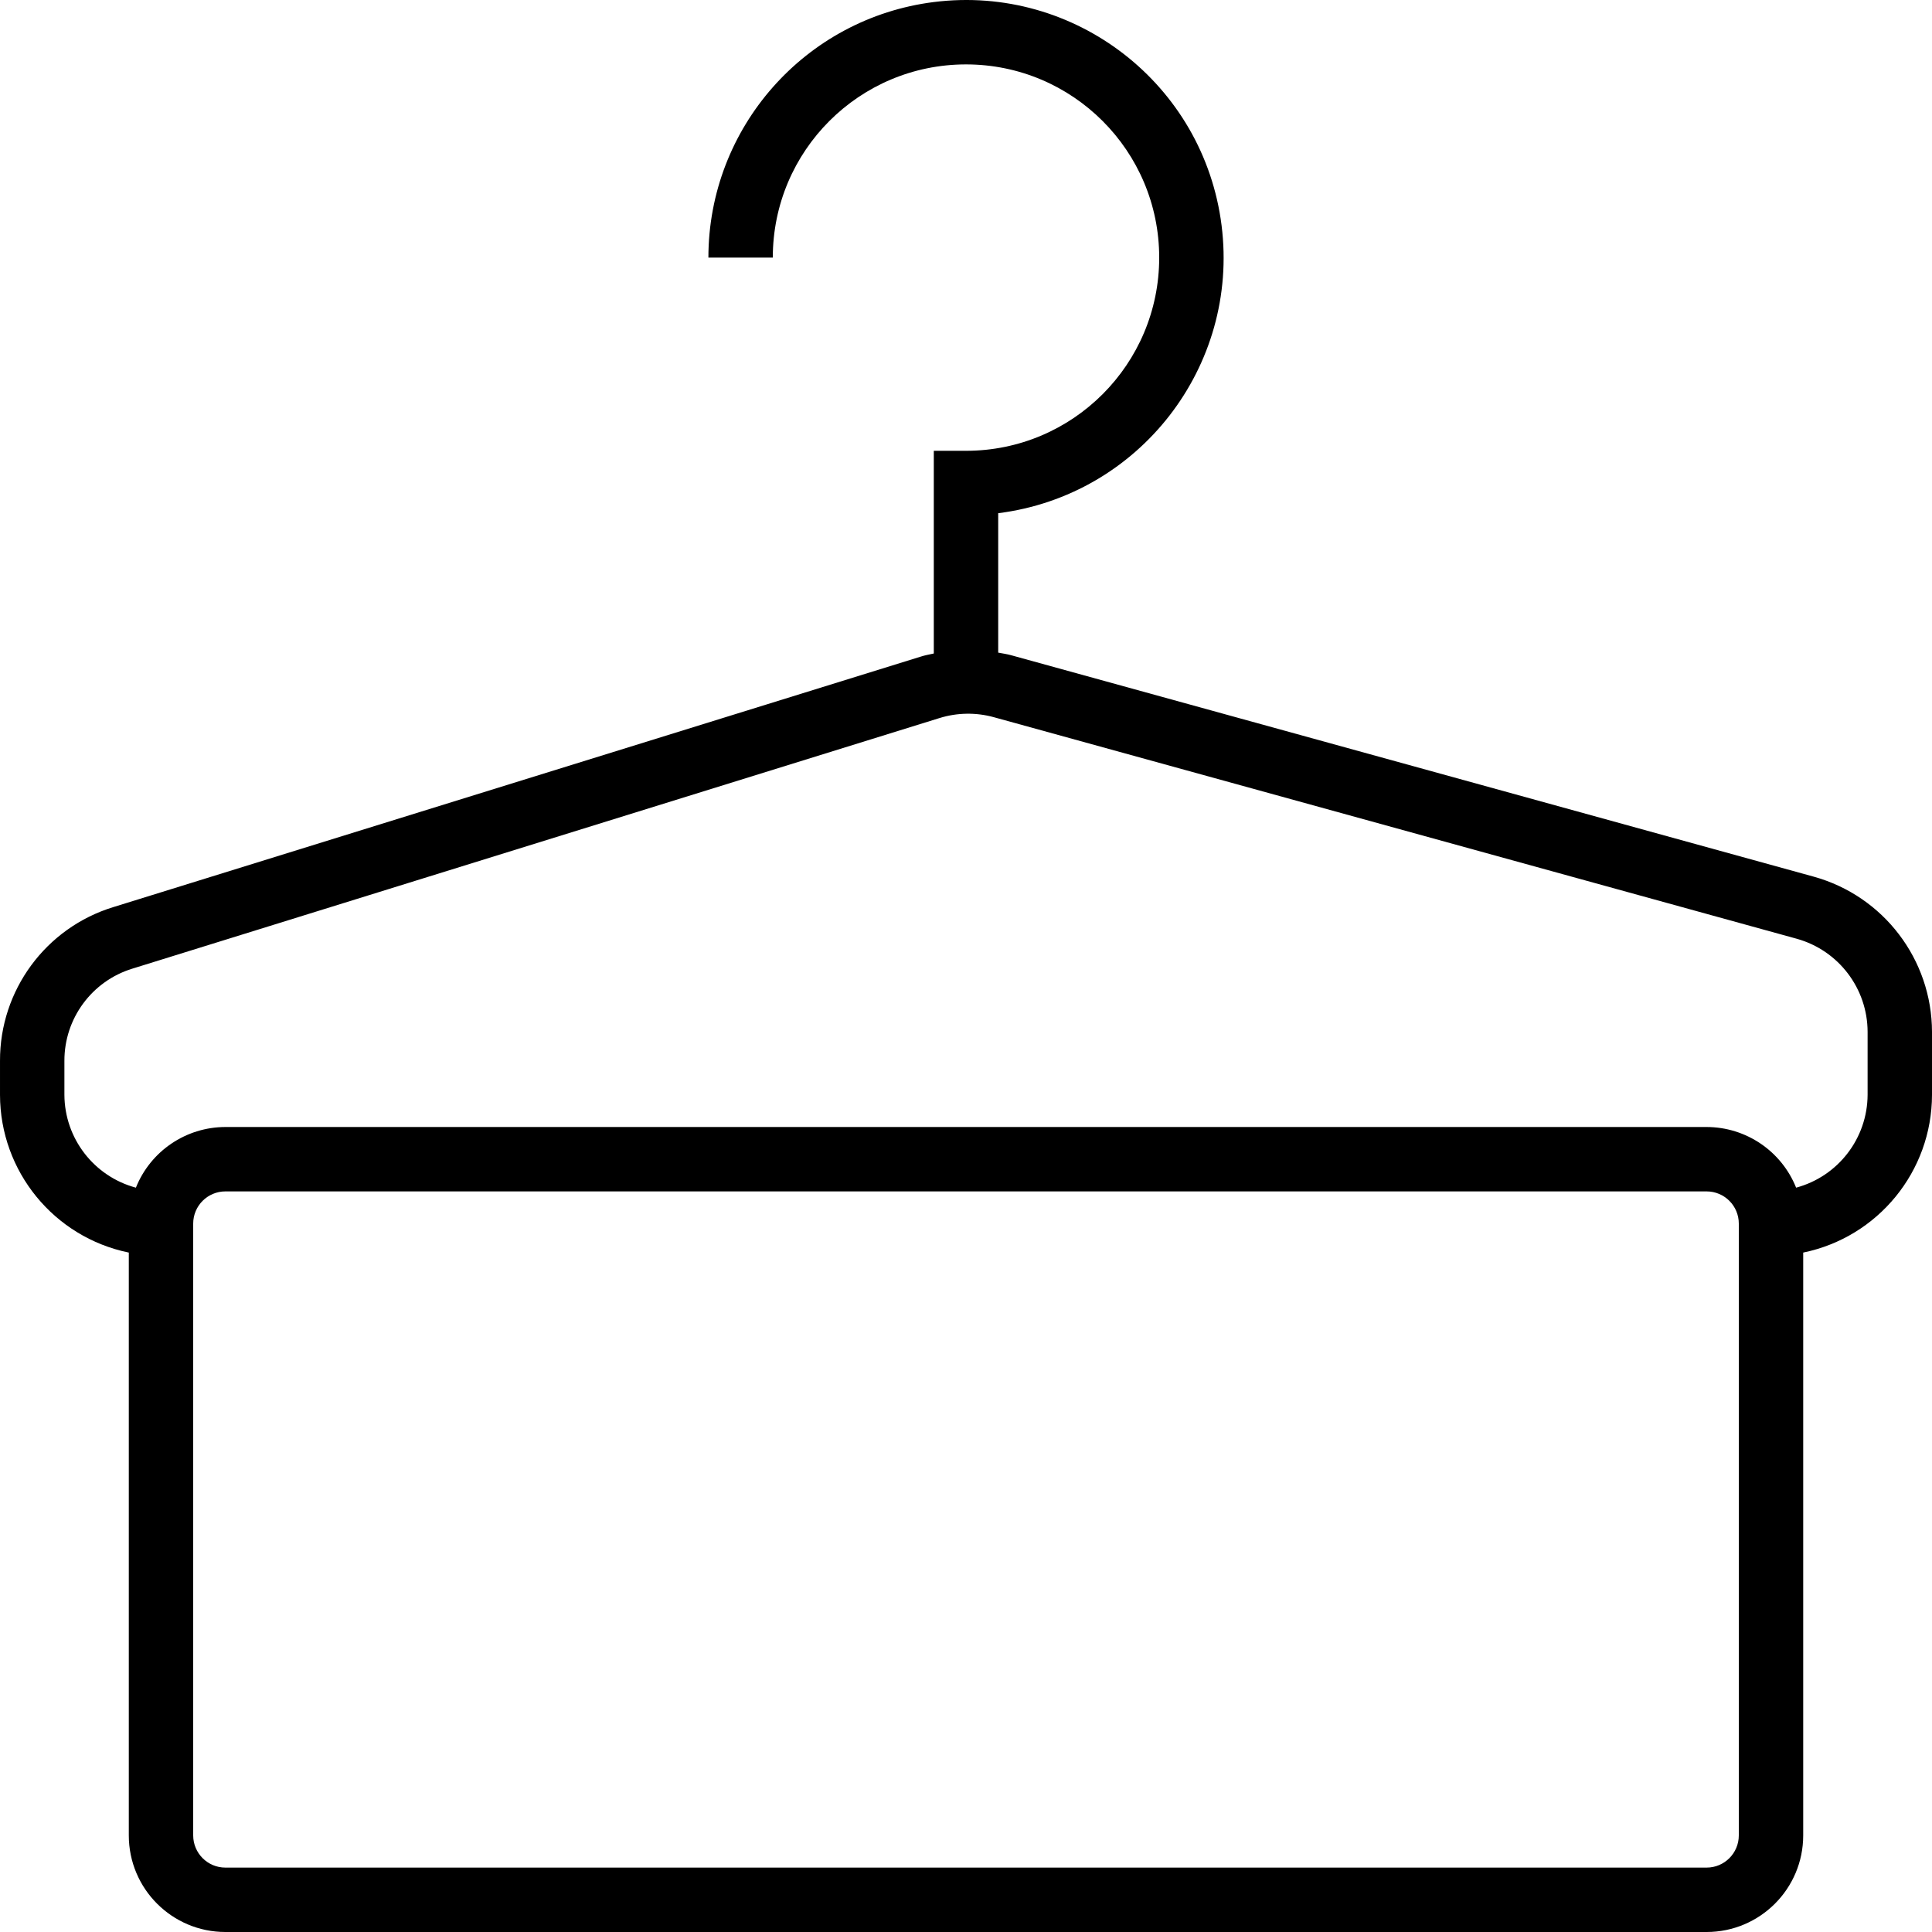 <?xml version="1.0" encoding="iso-8859-1"?>
<!-- Generator: Adobe Illustrator 19.0.0, SVG Export Plug-In . SVG Version: 6.00 Build 0)  -->
<svg version="1.1" id="Capa_1" xmlns="http://www.w3.org/2000/svg" xmlns:xlink="http://www.w3.org/1999/xlink" x="0px" y="0px"
	 viewBox="0 0 480.001 480.001" style="enable-background:new 0 0 480.001 480.001;" xml:space="preserve">
<g>
	<g>
		<path d="M450.633,217.809l-199.432-55.024c-1.04-0.288-2.104-0.432-3.2-0.64v-34.64c35.069-4.418,59.916-36.429,55.498-71.498
			C299.08,20.938,267.07-3.909,232.001,0.509c-31.998,4.031-55.997,31.241-56,63.492h16c0-26.51,21.49-48,48-48
			c26.51,0,48,21.49,48,48s-21.49,48-48,48h-8v50.36c-1.112,0.24-2.232,0.44-3.328,0.8L28.145,225.369
			c-16.774,5.146-28.204,20.663-28.144,38.208v8.424c0.021,19.002,13.387,35.375,32,39.2v144.8c0,13.255,10.745,24,24,24h368
			c13.255,0,24-10.745,24-24v-144.8c18.613-3.825,31.979-20.198,32-39.2v-15.632C479.965,238.385,467.961,222.623,450.633,217.809z
			 M432.001,456.001c0,4.418-3.582,8-8,8h-368c-4.418,0-8-3.582-8-8v-152c0-4.418,3.582-8,8-8h368c4.418,0,8,3.582,8,8V456.001z
			 M464.001,272.001c-0.046,10.813-7.318,20.261-17.76,23.072c-3.643-9.091-12.446-15.057-22.24-15.072h-368
			c-9.794,0.015-18.597,5.981-22.24,15.072c-10.442-2.811-17.714-12.258-17.76-23.072v-8.424
			c-0.033-10.526,6.825-19.833,16.888-22.92l200.528-62.256c4.385-1.362,9.069-1.437,13.496-0.216l199.488,55.048
			c10.388,2.897,17.58,12.351,17.6,23.136V272.001z"/>
	</g>
</g>
<g>
</g>
<g>
</g>
<g>
</g>
<g>
</g>
<g>
</g>
<g>
</g>
<g>
</g>
<g>
</g>
<g>
</g>
<g>
</g>
<g>
</g>
<g>
</g>
<g>
</g>
<g>
</g>
<g>
</g>
</svg>
